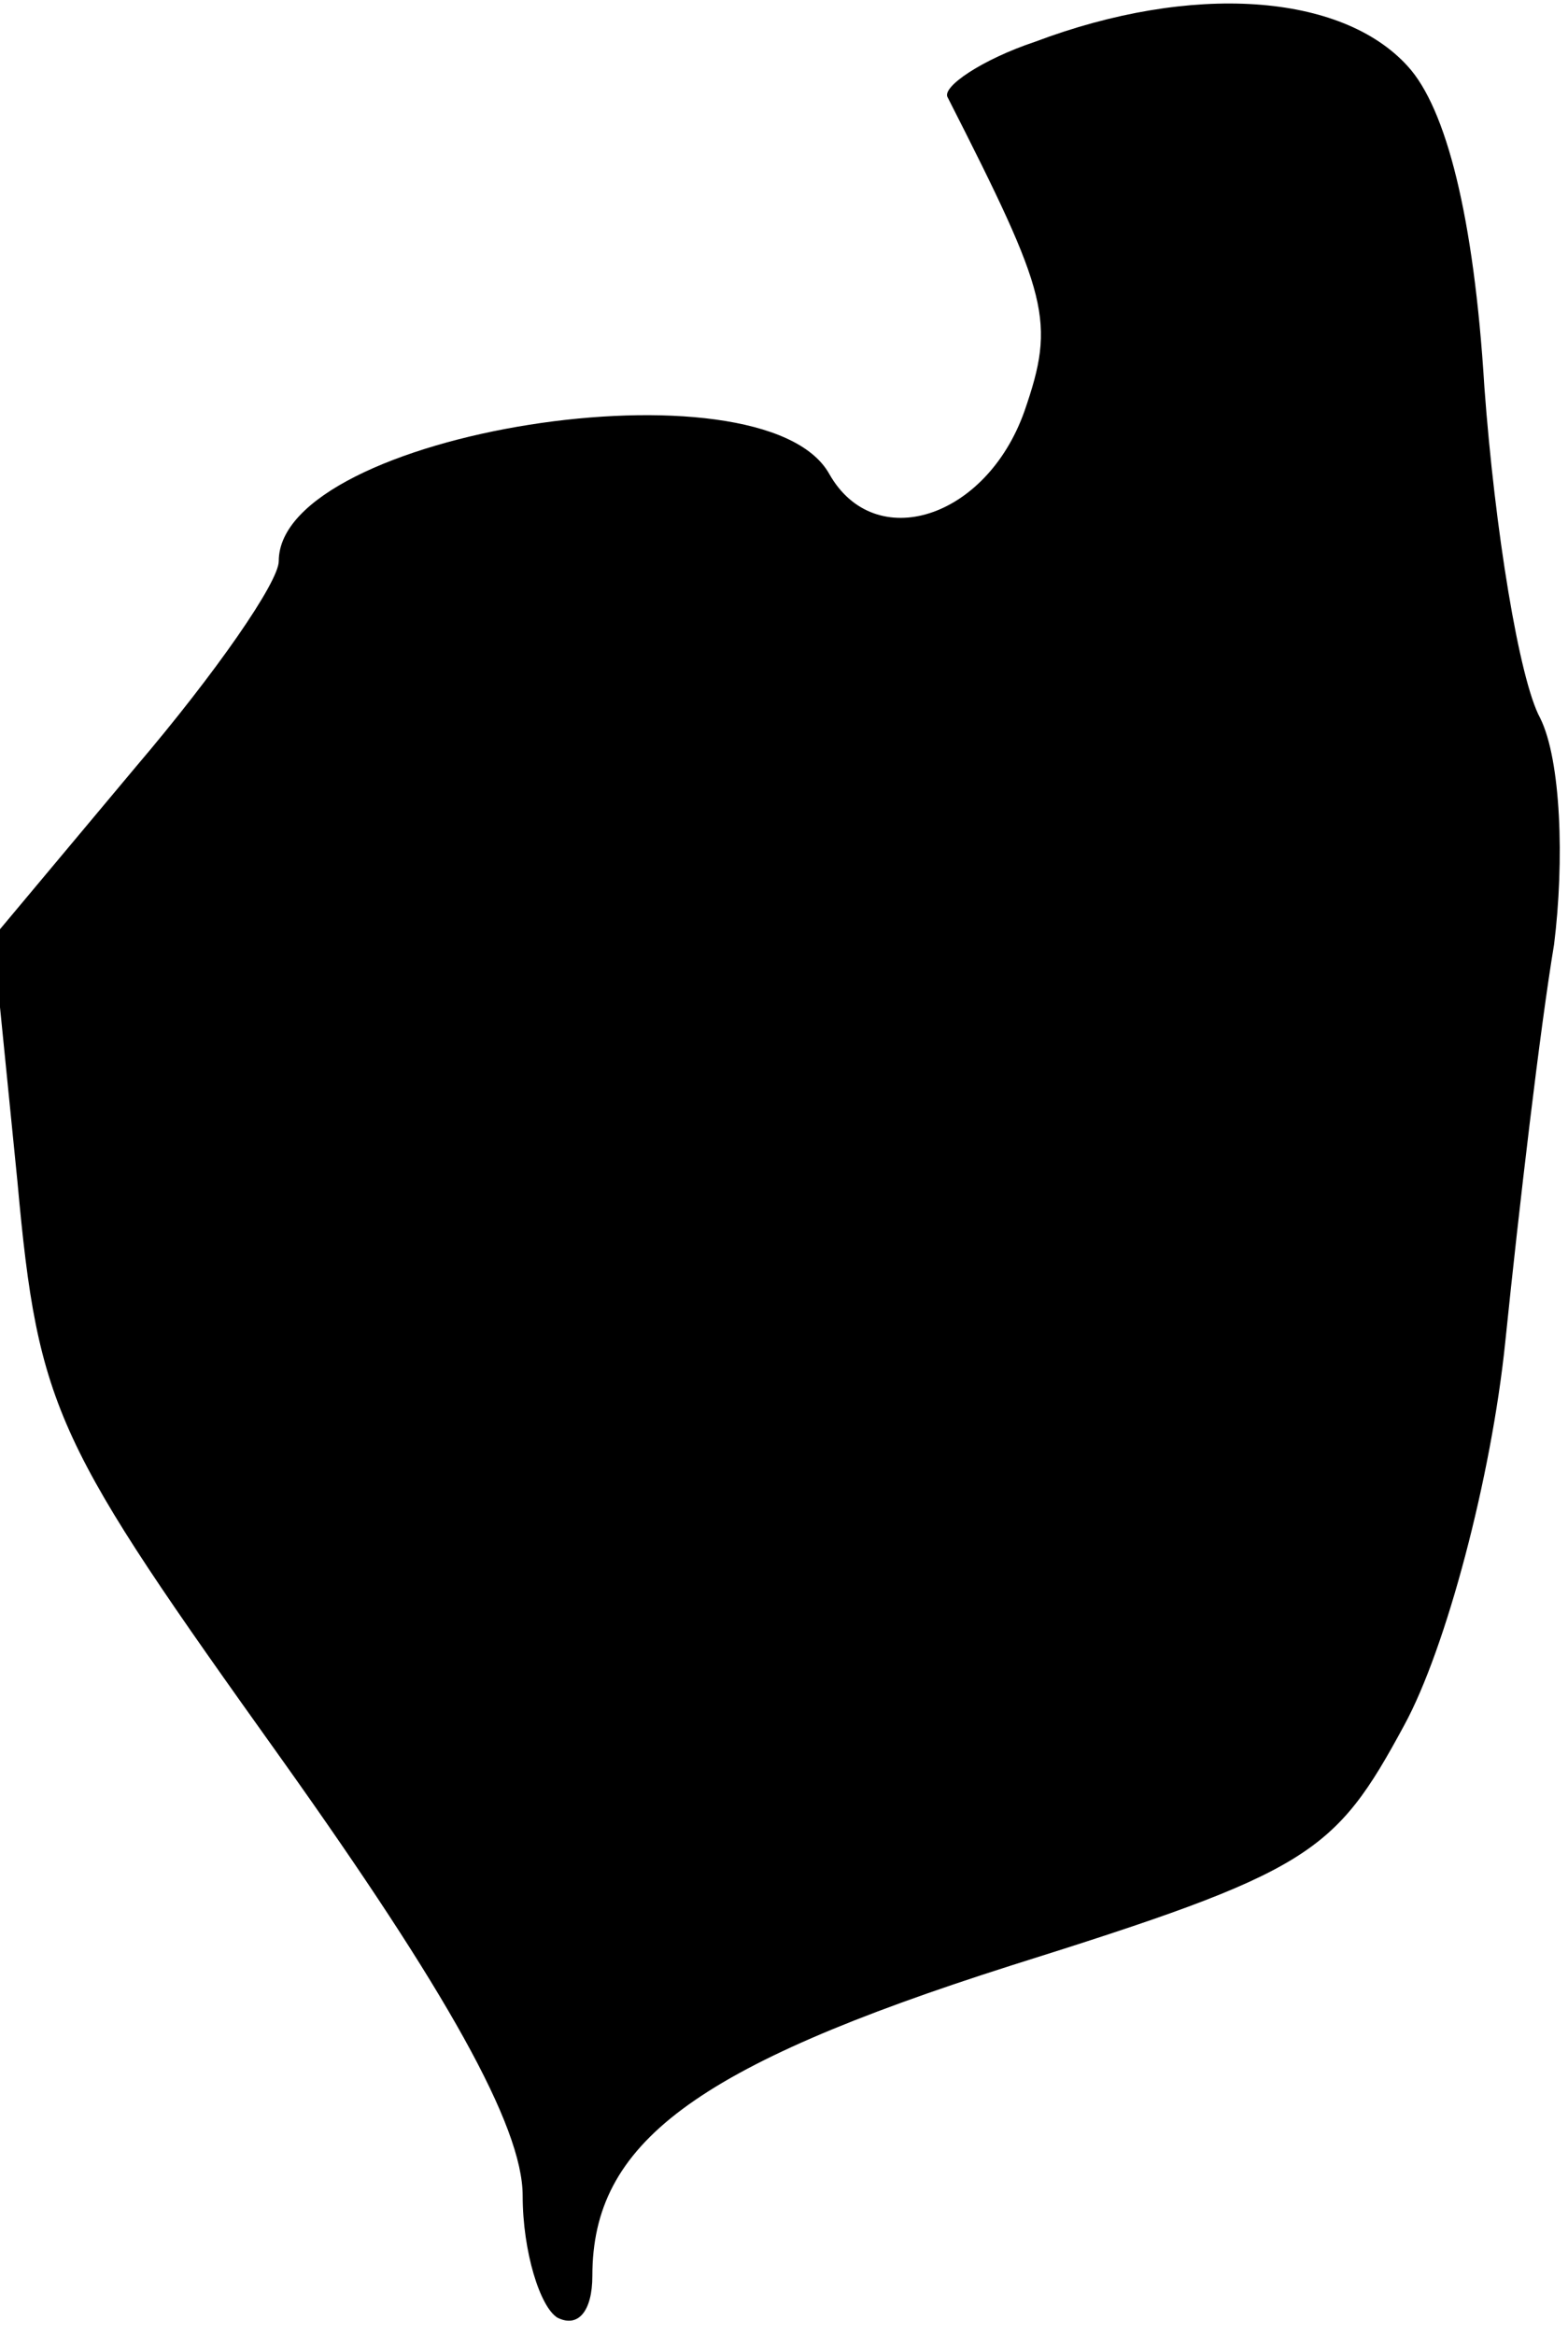 <?xml version="1.0" standalone="no"?>
<!DOCTYPE svg PUBLIC "-//W3C//DTD SVG 20010904//EN"
 "http://www.w3.org/TR/2001/REC-SVG-20010904/DTD/svg10.dtd">
<svg version="1.0" xmlns="http://www.w3.org/2000/svg"
 width="45pt" height="67pt" viewBox="0 0 45 67"
 preserveAspectRatio="xMidYMid meet">
<g transform="translate(0,67) scale(0.1,-0.1)"
fill="#000000" stroke="none">
<path fill="#000000" stroke="none" d="M297 658 c-15 -5 -27 -13 -25 -16 29
-57 31 -64 22 -90 -11 -31 -43 -41 -56 -18 -19 34 -158 12 -158 -25 0 -6 -18
-32 -41 -59 l-41 -49 7 -70 c6 -66 11 -75 76 -166 47 -66 69 -105 69 -125 0
-16 5 -32 10 -35 6 -3 10 2 10 12 0 38 29 60 120 89 86 27 93 32 113 69 12 22
25 71 29 110 4 39 10 90 14 114 3 24 2 53 -4 65 -6 11 -13 54 -16 95 -3 49
-11 80 -22 92 -19 21 -62 24 -107 7z"/>
</g>
</svg>
